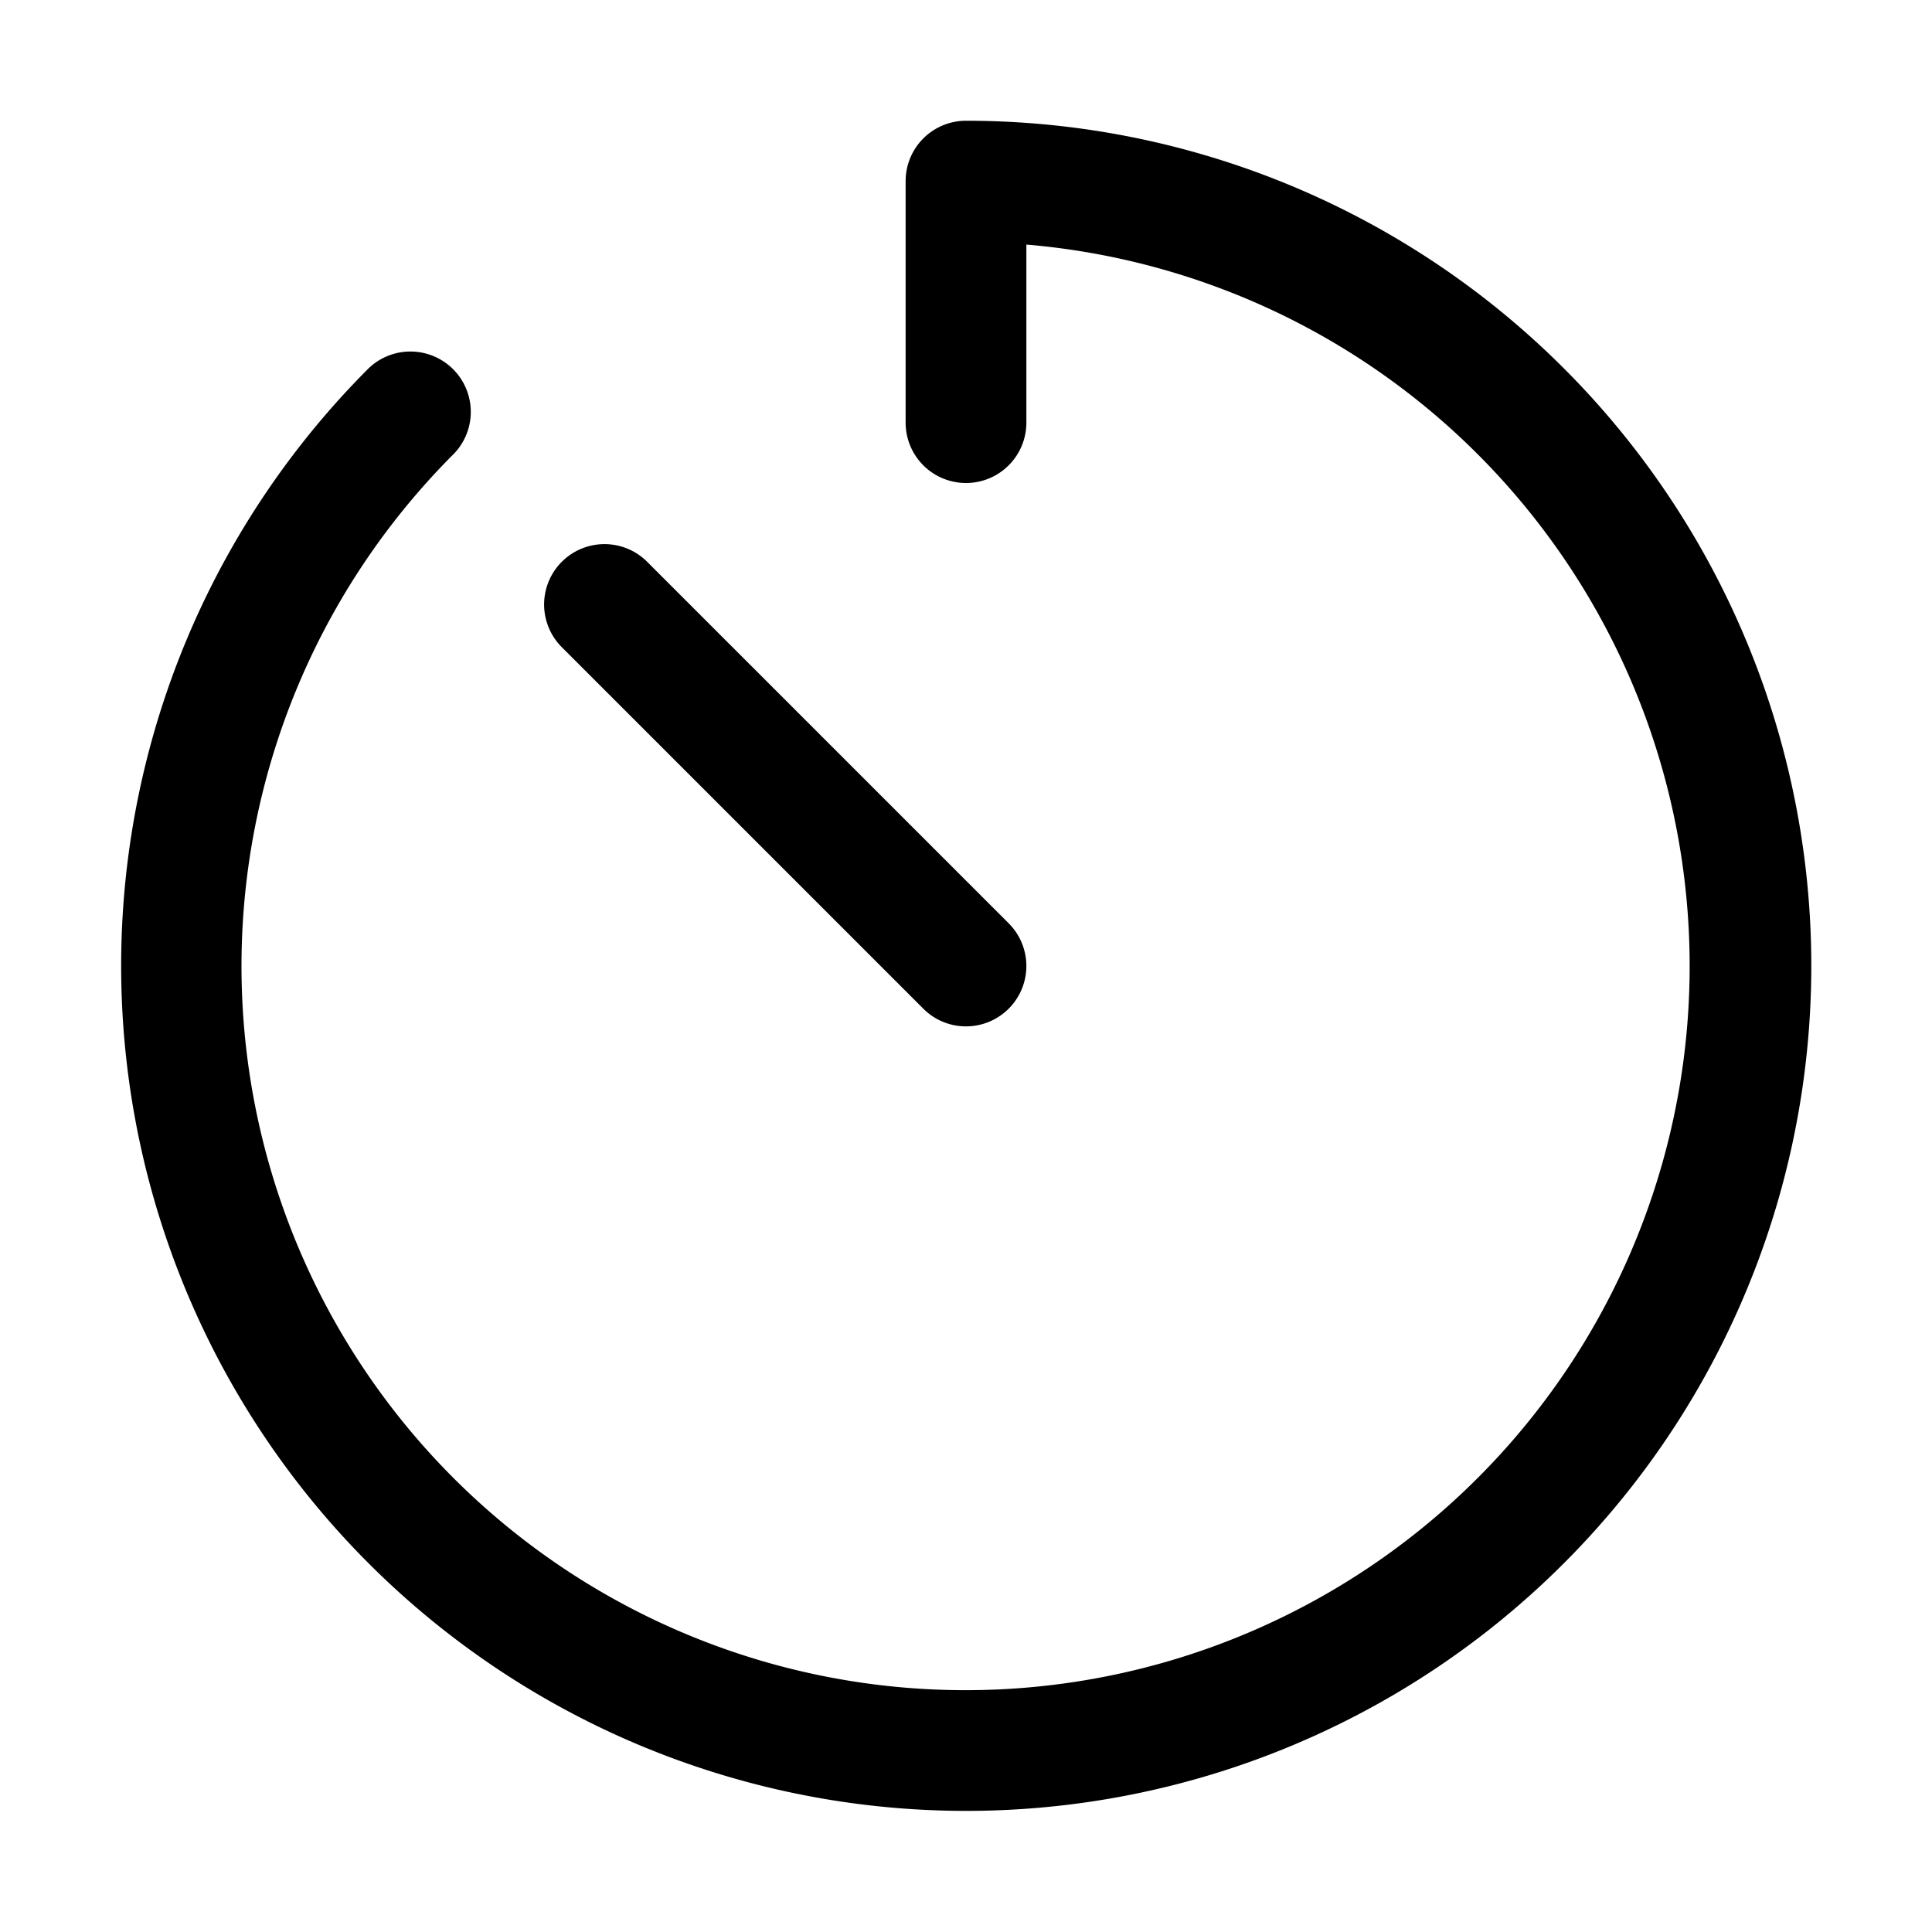 <svg xmlns="http://www.w3.org/2000/svg" viewBox="0 0 32 32">
  <path
    d="M16 2a1 1 0 0 0-1 1v4a1 1 0 0 0 2 0V4.051a11.993 11.993 0 1 1-9.483 3.466A1 1 0 0 0 6.103 6.103 13.997 13.997 0 1 0 16 2Z" />
  <path d="M16 17a1 1 0 0 0 .707-1.707l-6-6a1 1 0 0 0-1.414 1.414l6 6A.997.997 0 0 0 16 17Z" />
</svg>